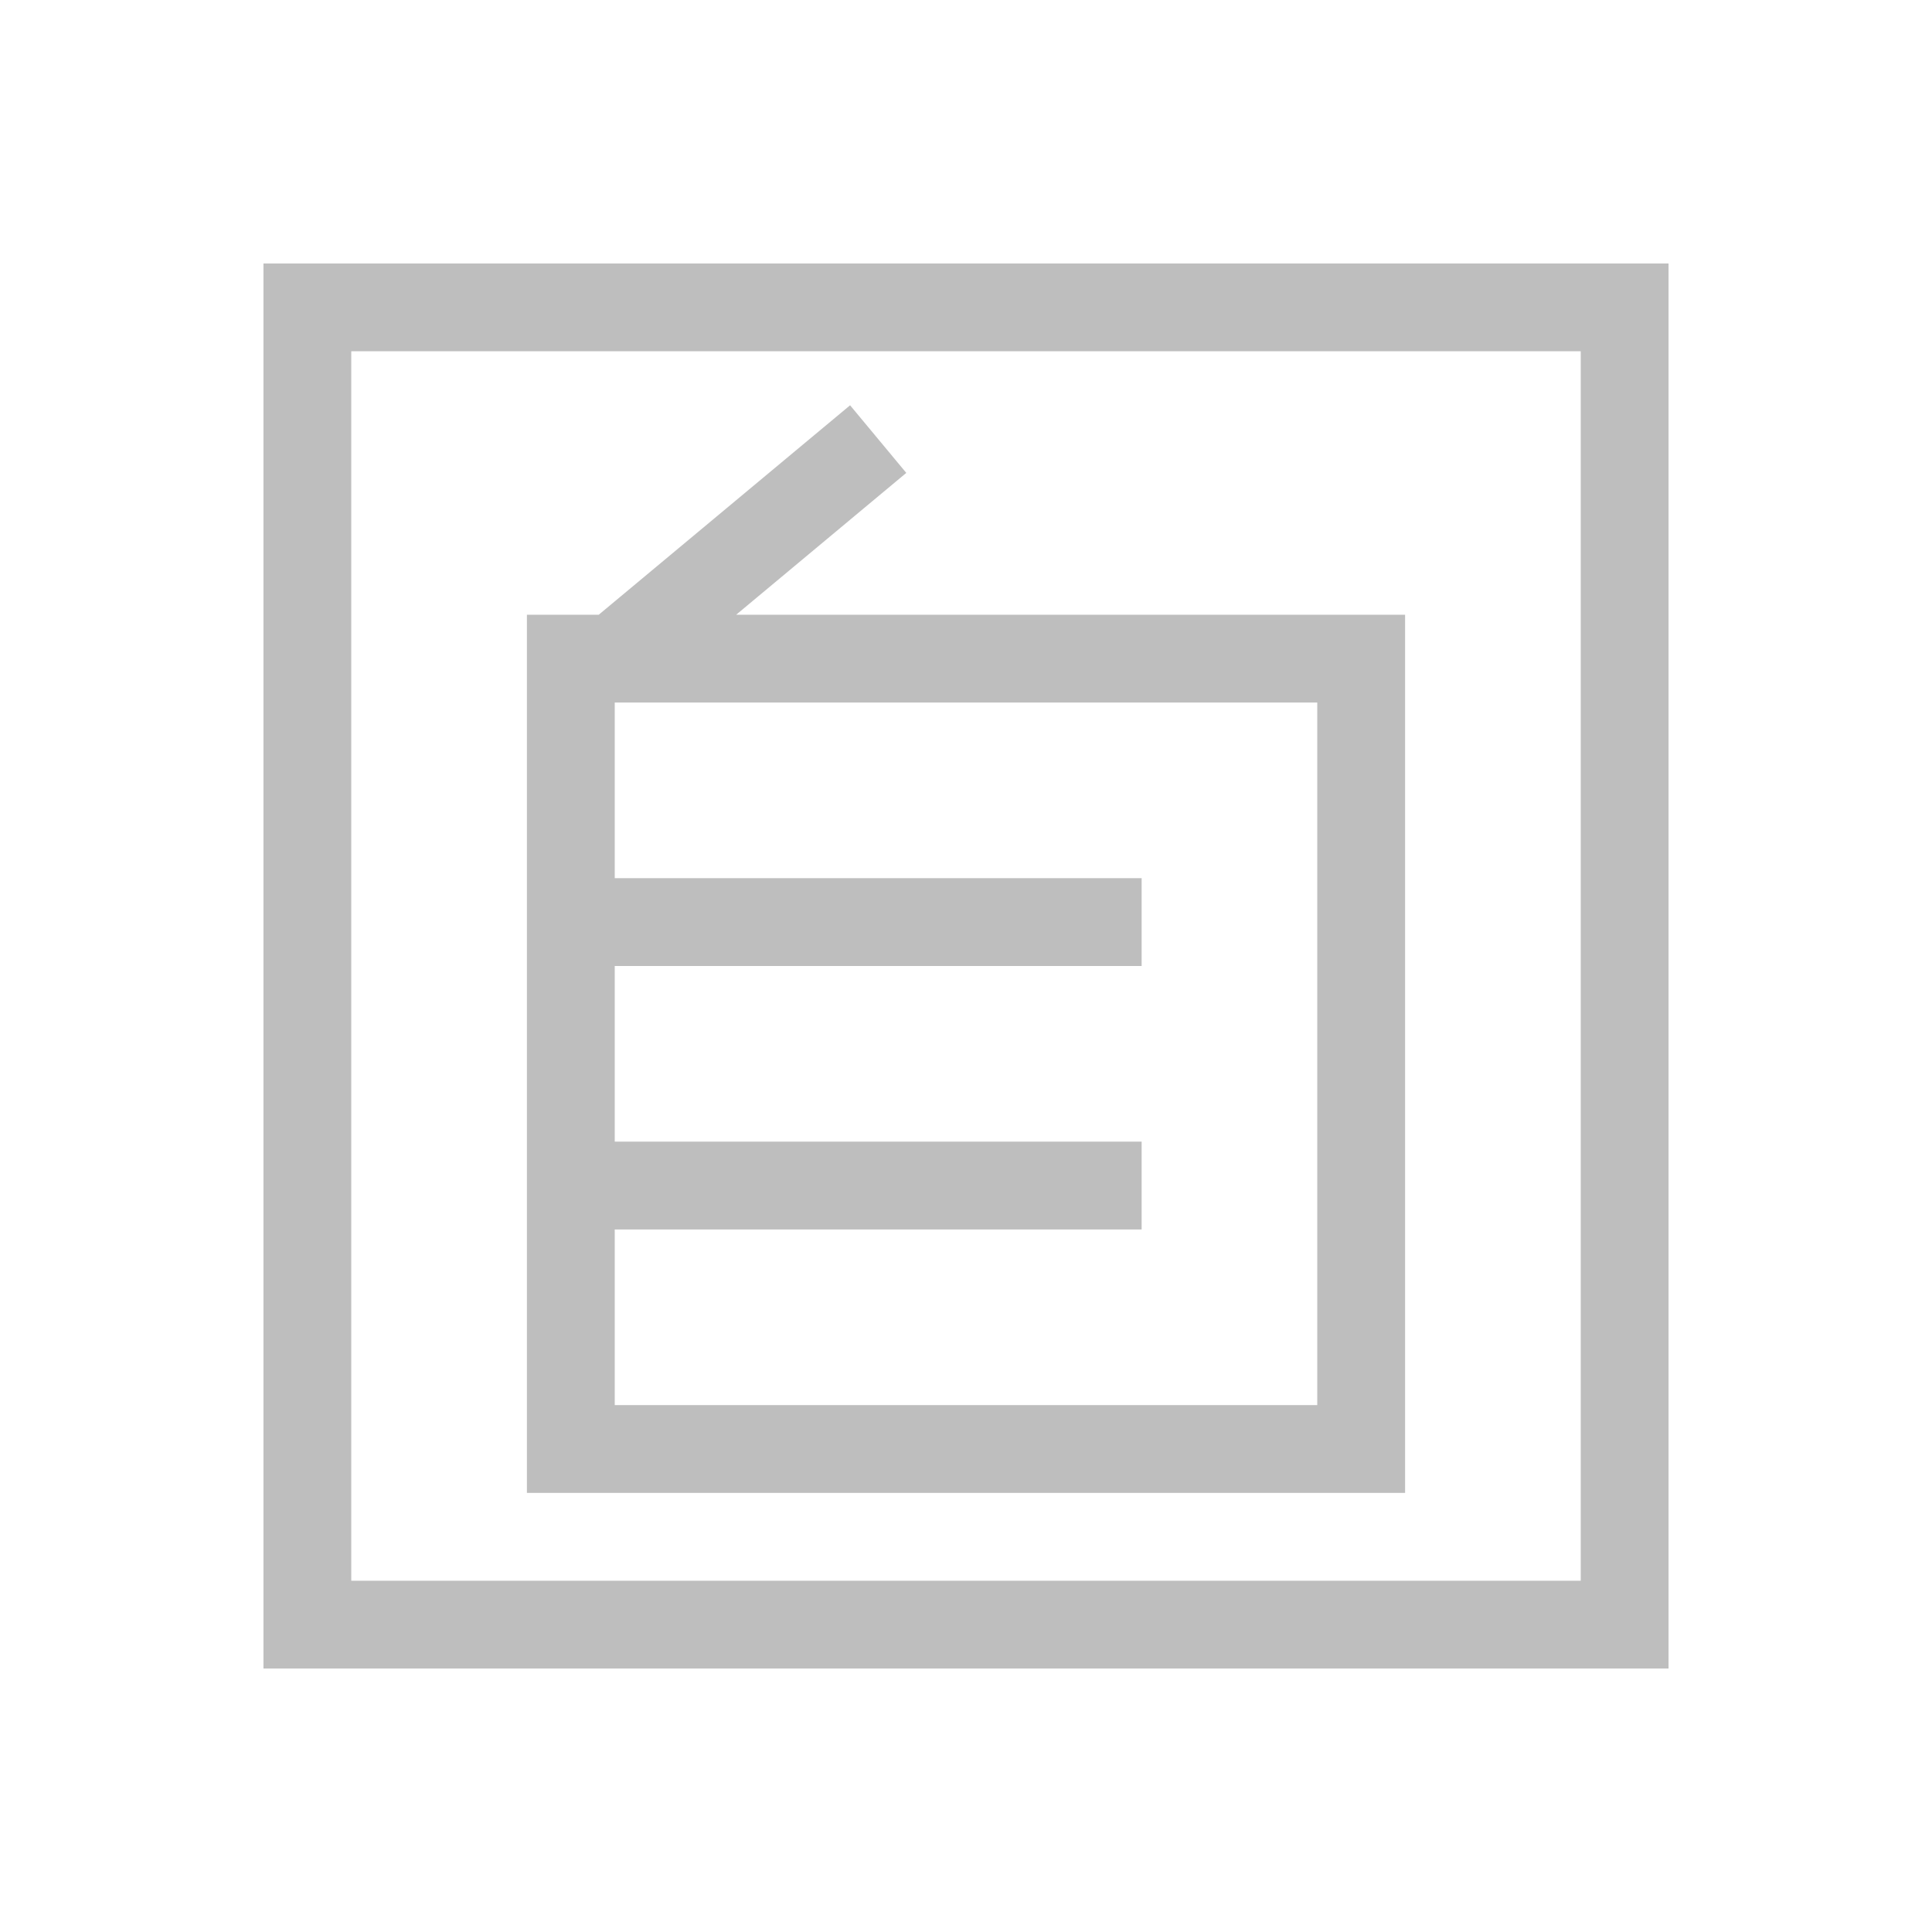 <svg xmlns="http://www.w3.org/2000/svg" width="22" height="22">
<style id="current-color-scheme" type="text/css">
.ColorScheme-Contrast{color:#bebebe}
</style>
<g id="fcitx-ziranma">
<path id="path4227" d="M3 3v16h16V3zm1 1h14v14H4zm5.68.615L6.818 7H6v10h10V7H8.383l1.937-1.615zM7 8h8v8H7v-2h6v-1H7v-2h6v-1H7z" class="ColorScheme-Contrast" style="fill:currentColor;fill-opacity:1;stroke:none"/>
<path id="rect4229" d="M0 0h22v22H0z" style="fill:none;fill-opacity:1;stroke:none;stroke-linejoin:miter"/>
</g>
</svg>
